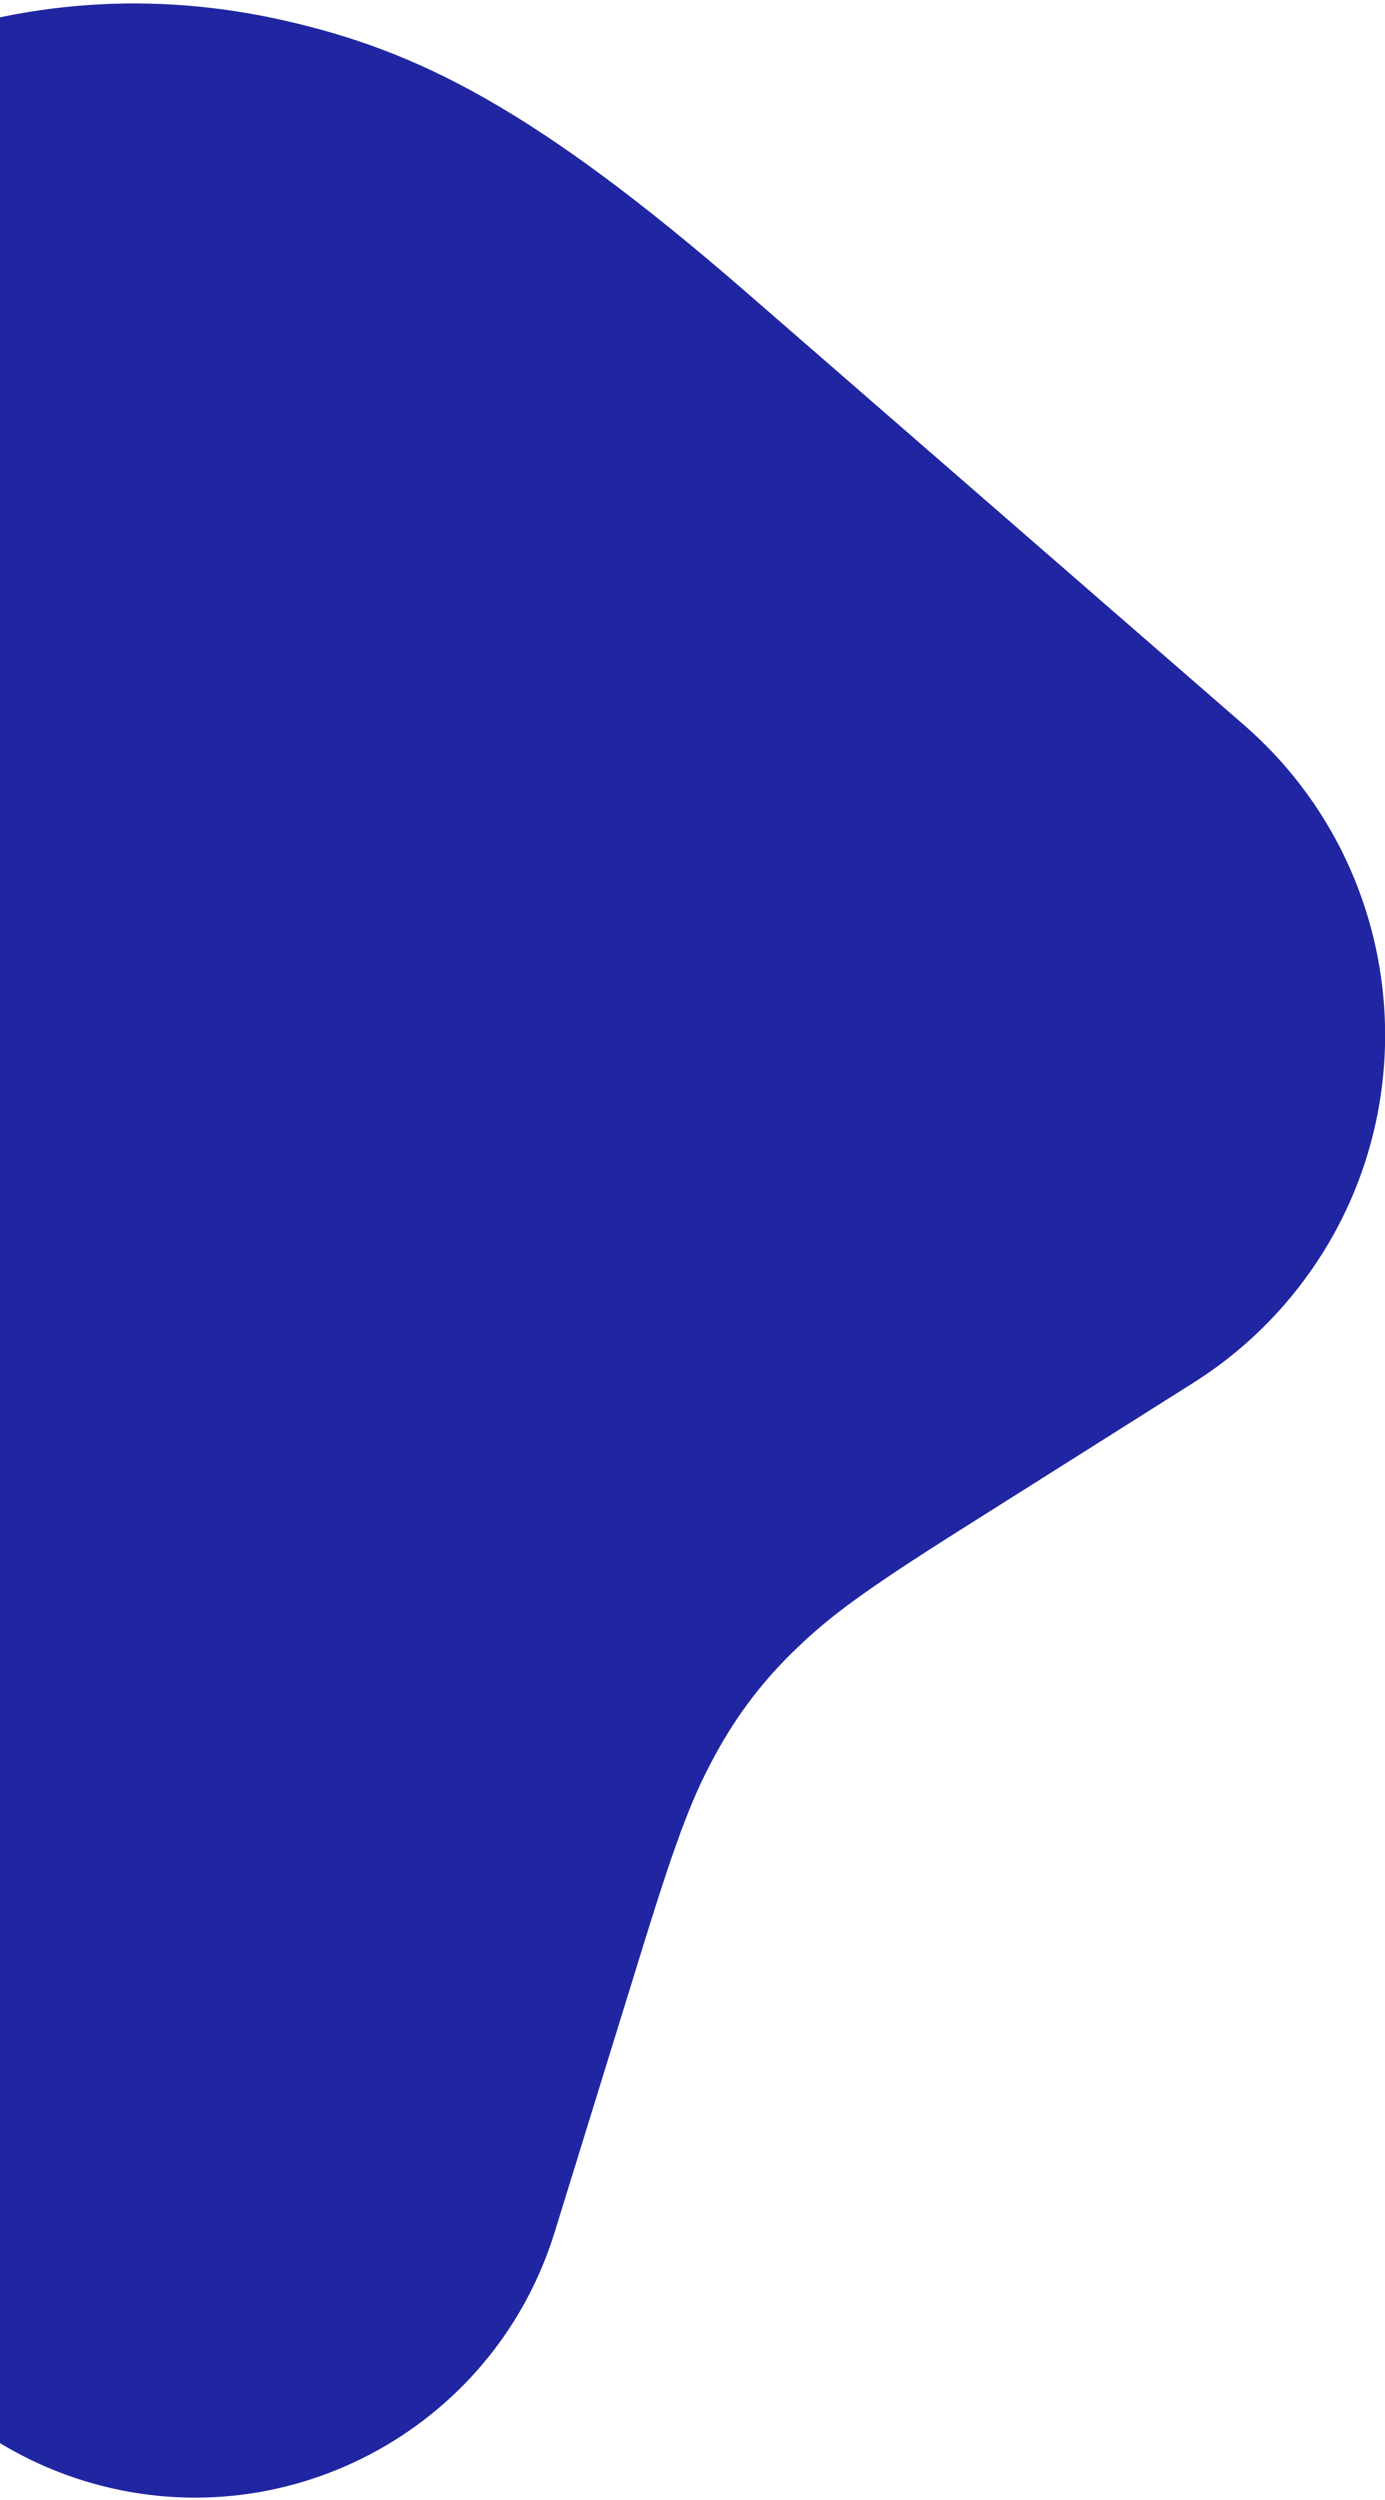 <?xml version="1.0" encoding="UTF-8"?>
<svg width="282px" height="509px" viewBox="0 0 282 509" version="1.1" xmlns="http://www.w3.org/2000/svg" xmlns:xlink="http://www.w3.org/1999/xlink">
    <!-- Generator: Sketch 61 (89581) - https://sketch.com -->
    <title>Blob</title>
    <desc>Created with Sketch.</desc>
    <g id="Landing-Page---Workpal" stroke="none" stroke-width="1" fill="none" fill-rule="evenodd">
        <g id="Landing" transform="translate(0, -610)" fill="#2026A2">
            <path d="M14.859,633 L78.234,633 C135.891,633 161.378,639.904 185.62,652.869 C209.861,665.833 228.886,684.858 241.851,709.1 C254.815,733.341 261.719,758.828 261.719,816.485 L261.719,950.428 C261.719,996.655 224.245,1034.129 178.018,1034.129 C169.854,1034.129 161.734,1032.935 153.916,1030.584 L100.483,1014.516 C77.43,1007.584 69.369,1005.923 60.09,1005.076 C50.811,1004.229 42.197,1004.762 33.094,1006.747 C23.99,1008.733 16.196,1011.376 -5.826,1021.099 L-61.944,1045.877 C-100.672,1062.976 -145.929,1045.443 -163.029,1006.715 C-167.374,996.873 -169.599,986.226 -169.559,975.467 L-168.964,816.139 C-168.748,758.303 -161.787,732.944 -148.791,708.785 C-135.794,684.626 -116.777,665.679 -92.569,652.773 C-68.362,639.867 -42.976,633 14.859,633 Z" id="Blob" transform="translate(45.86, 863.293) rotate(-49) translate(-45.86, -863.293) "></path>
        </g>
    </g>
</svg>